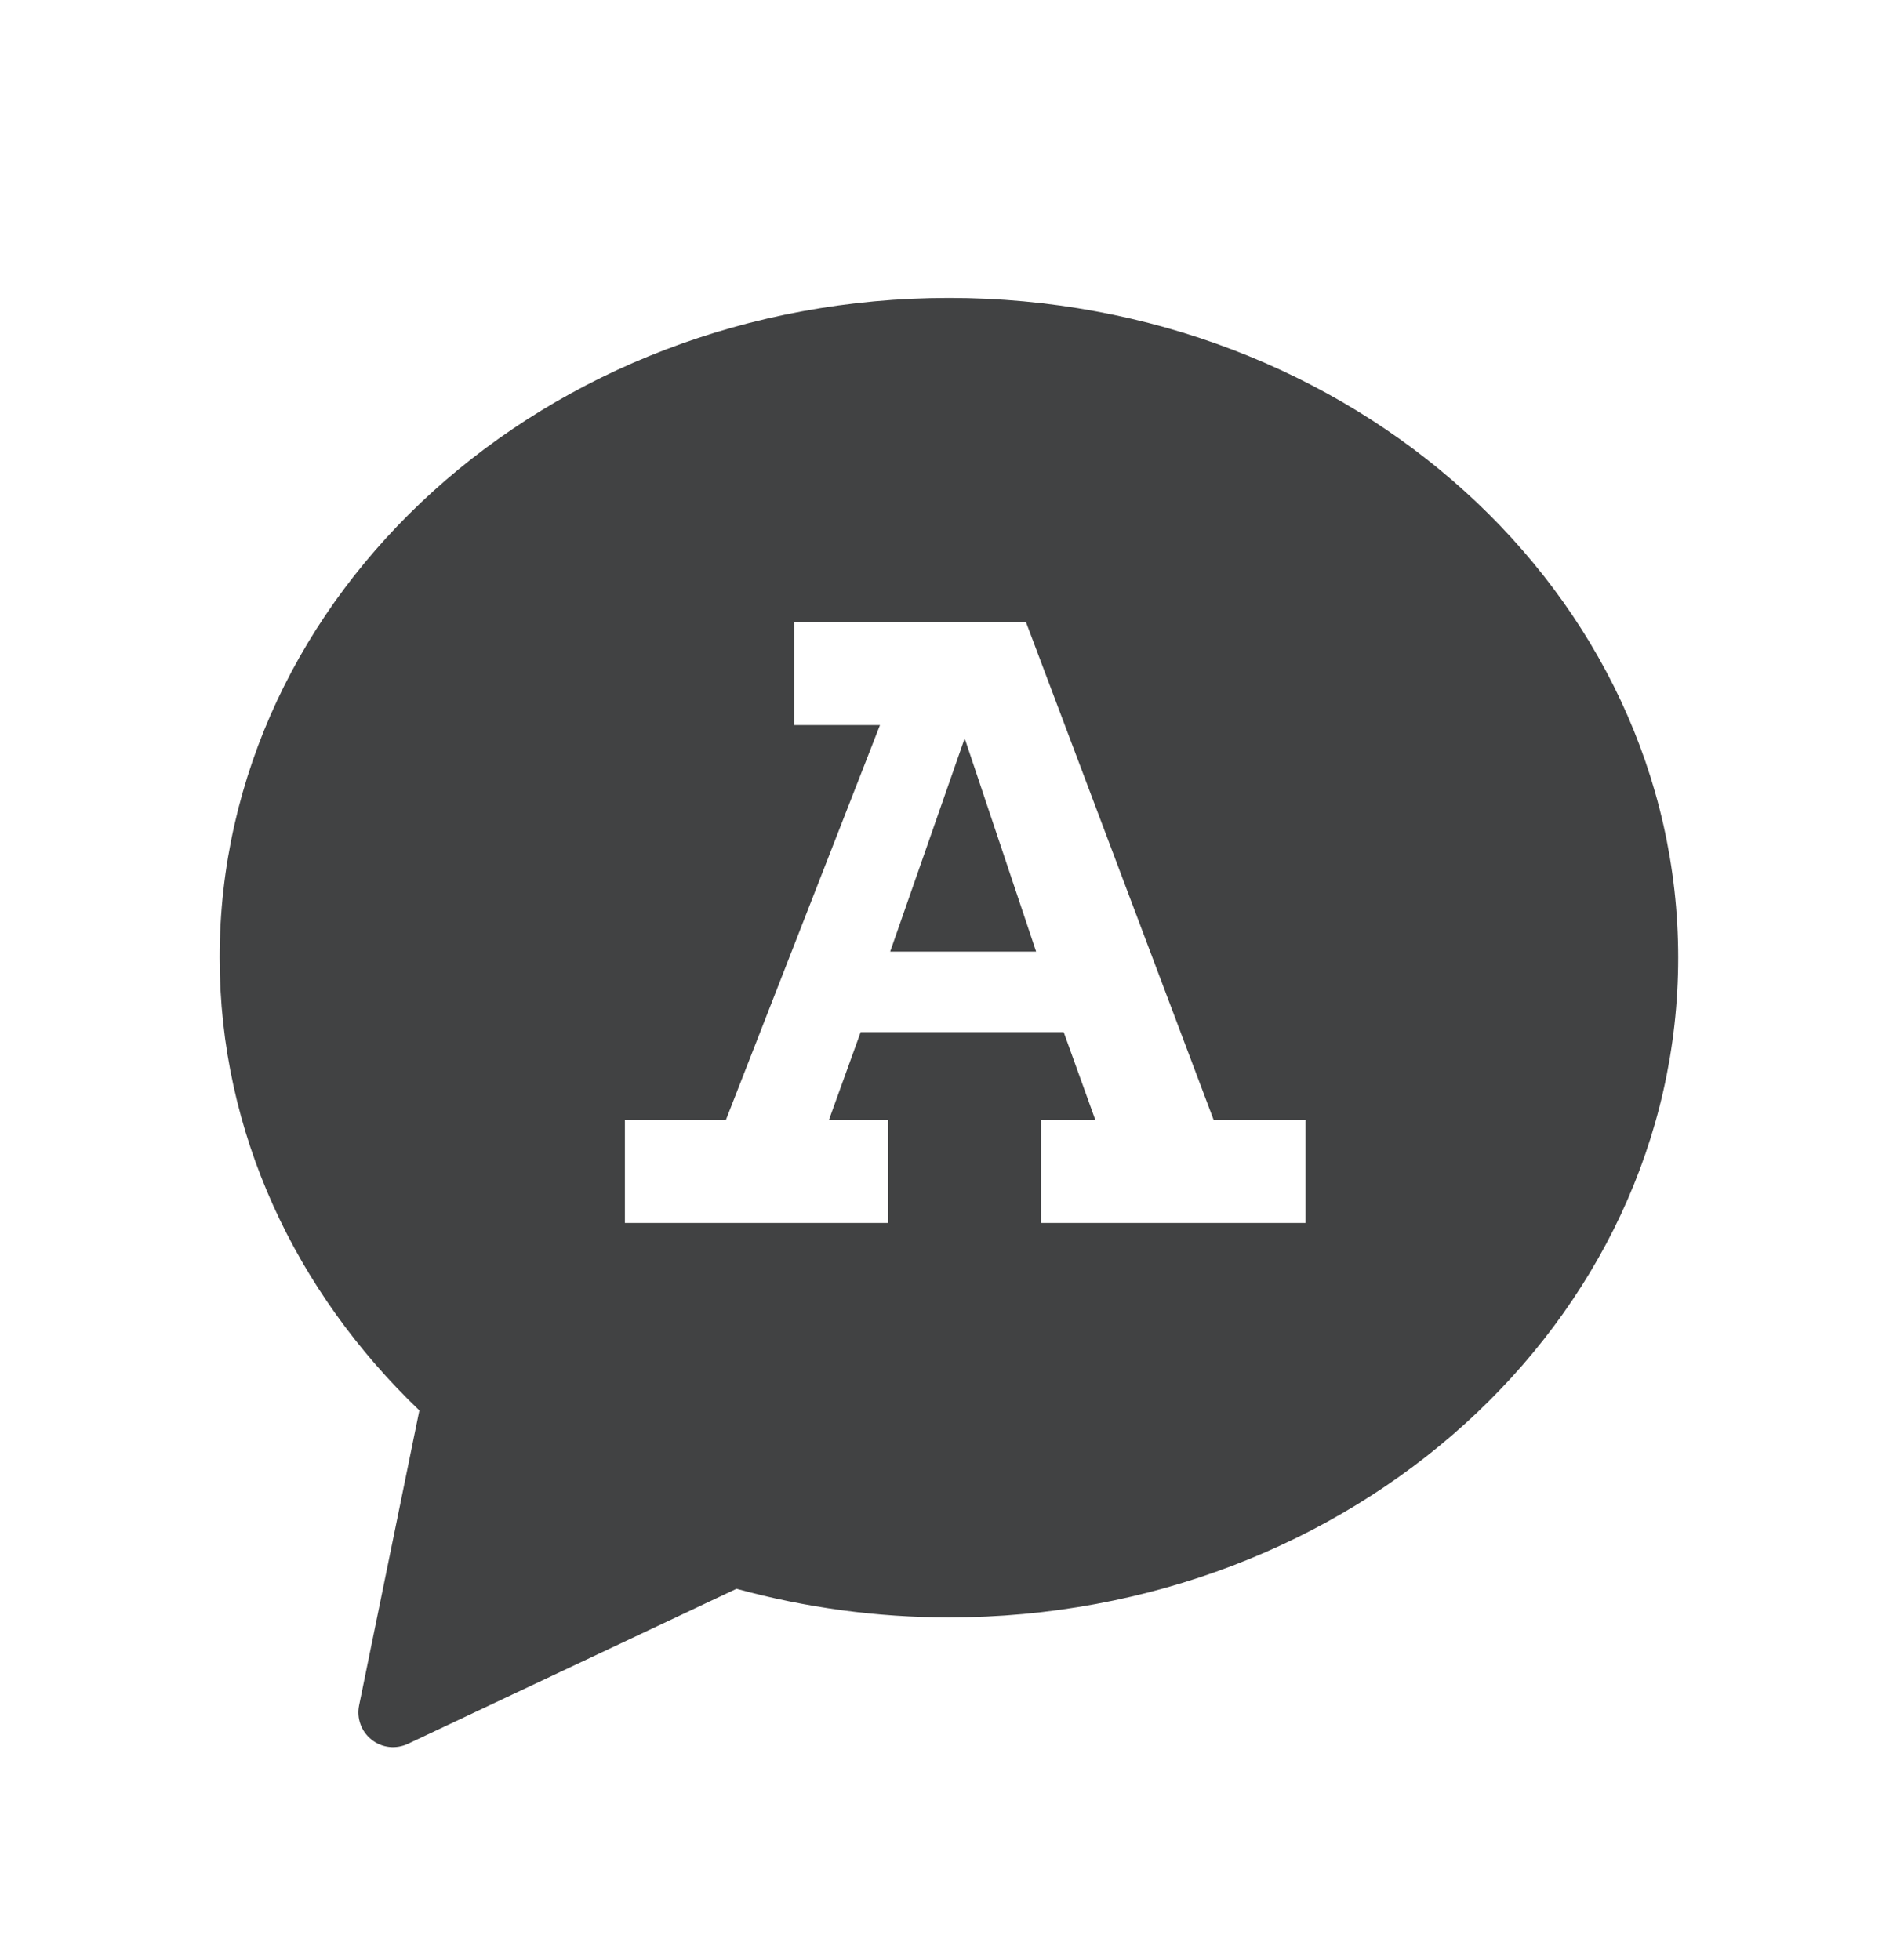 <svg width="24" height="25" viewBox="0 0 24 25" fill="none" xmlns="http://www.w3.org/2000/svg">
<g clip-path="url(#clip0_624_14044)">
<path fill-rule="evenodd" clip-rule="evenodd" d="M2.801 12.214C2.801 7.567 6.965 3.8 12.101 3.8C17.237 3.8 21.401 7.567 21.401 12.214C21.401 16.862 17.237 20.629 12.101 20.629C11.186 20.629 10.275 20.506 9.392 20.264L5.202 22.241C5.128 22.276 5.045 22.29 4.963 22.281C4.882 22.272 4.804 22.24 4.74 22.189C4.675 22.138 4.626 22.071 4.598 21.994C4.569 21.916 4.563 21.833 4.579 21.753L5.348 17.989C3.773 16.481 2.801 14.453 2.801 12.214ZM7.969 14.284V15.598H11.326V14.284H10.571L10.975 13.165H13.565L13.968 14.284H13.278V15.598H16.649V14.284H15.477L13.083 7.933H10.129V9.248H11.222L9.257 14.284H7.969ZM13.213 12.137H11.352L12.302 9.417L13.213 12.137Z" fill="#121314" fill-opacity="0.8"/>
</g>
<defs>
<clipPath id="clip0_624_14044">
<rect width="24" height="24" fill="white" transform="translate(0 0.8)"/>
</clipPath>
</defs>
</svg>
